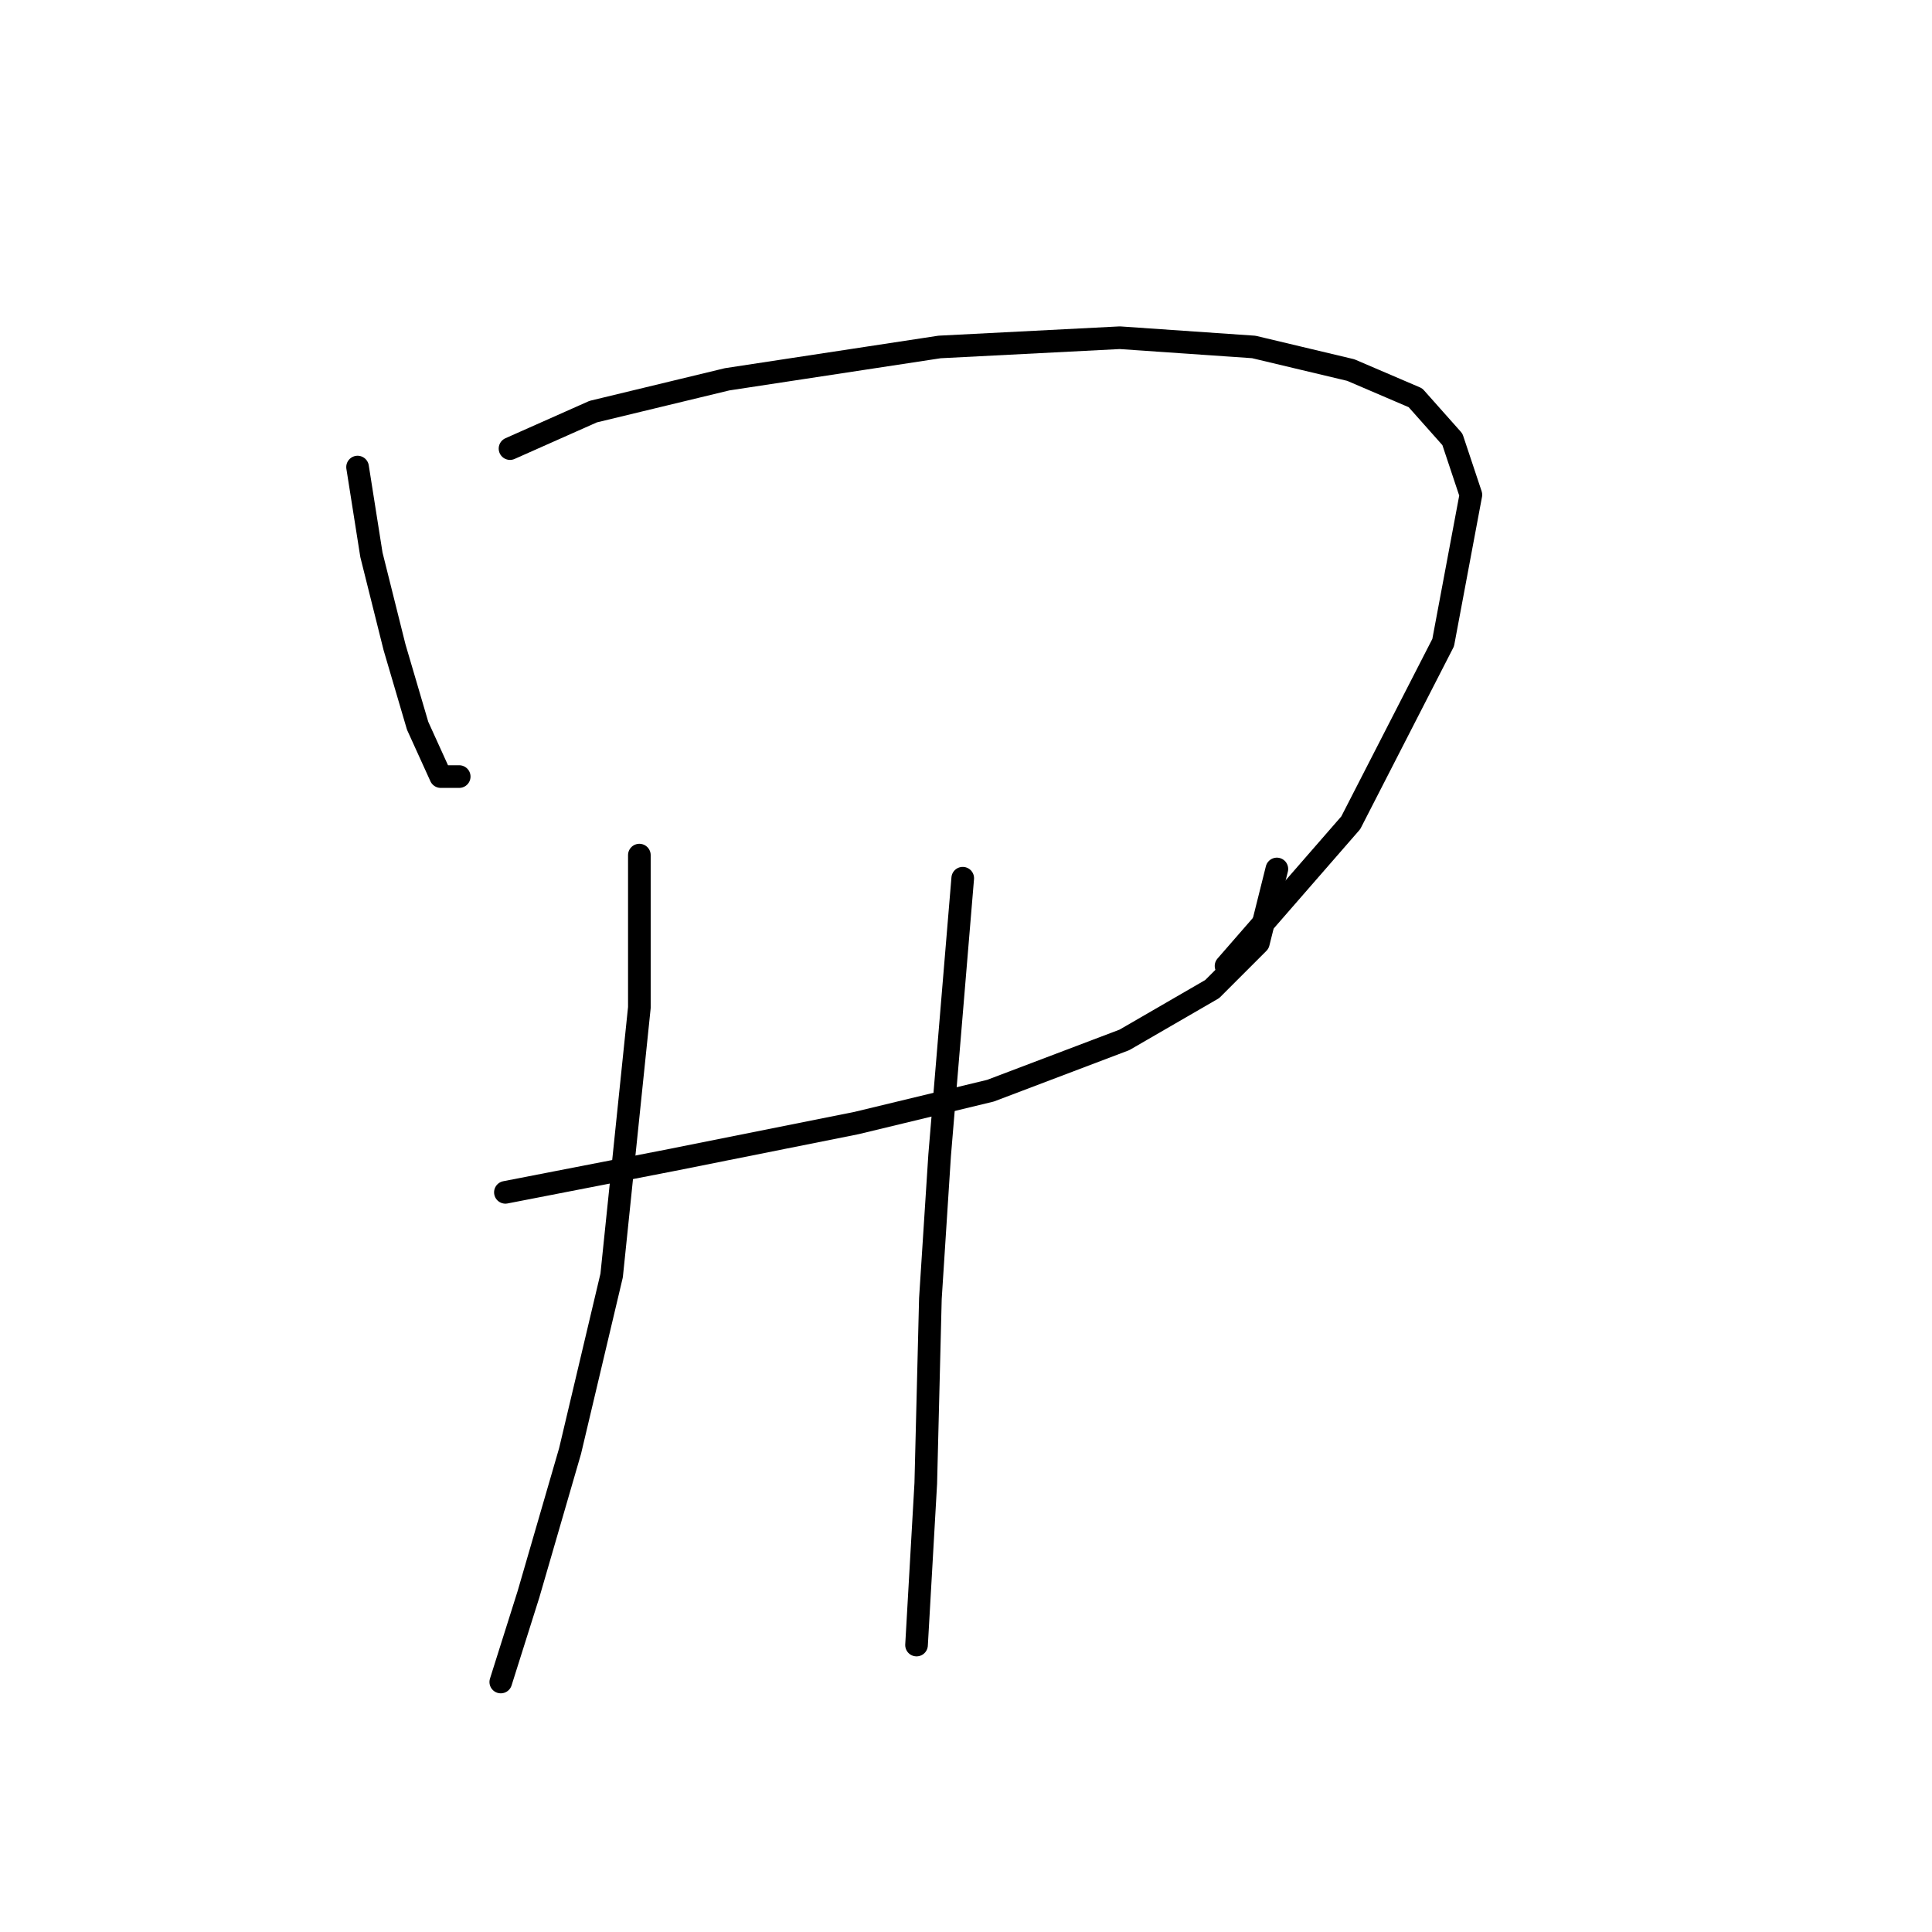 <?xml version="1.0" standalone="no"?>
    <svg width="256" height="256" xmlns="http://www.w3.org/2000/svg" version="1.1">
    <polyline stroke="black" stroke-width="3" stroke-linecap="round" fill="transparent" stroke-linejoin="round" points="47.38 61.889 49.216 73.519 52.277 85.762 55.338 96.168 58.398 102.901 60.847 102.901 60.847 102.901 " />
        <polyline stroke="black" stroke-width="3" stroke-linecap="round" fill="transparent" stroke-linejoin="round" points="67.58 59.441 78.598 54.544 96.349 50.259 124.506 45.974 148.379 44.75 166.13 45.974 178.984 49.035 187.554 52.707 192.451 58.216 194.899 65.562 191.227 85.149 178.984 109.022 162.457 127.997 162.457 127.997 " />
        <polyline stroke="black" stroke-width="3" stroke-linecap="round" fill="transparent" stroke-linejoin="round" points="66.968 157.991 89.004 153.706 113.488 148.809 131.24 144.524 148.991 137.791 160.621 131.058 166.742 124.937 169.191 115.143 169.191 115.143 " />
        <polyline stroke="black" stroke-width="3" stroke-linecap="round" fill="transparent" stroke-linejoin="round" points="84.719 113.307 84.719 133.506 81.046 169.009 75.537 192.269 70.028 211.245 66.356 222.875 66.356 222.875 " />
        <polyline stroke="black" stroke-width="3" stroke-linecap="round" fill="transparent" stroke-linejoin="round" points="127.567 116.367 124.506 153.094 123.282 172.07 122.67 196.554 121.446 217.978 121.446 217.978 " />
        </svg>